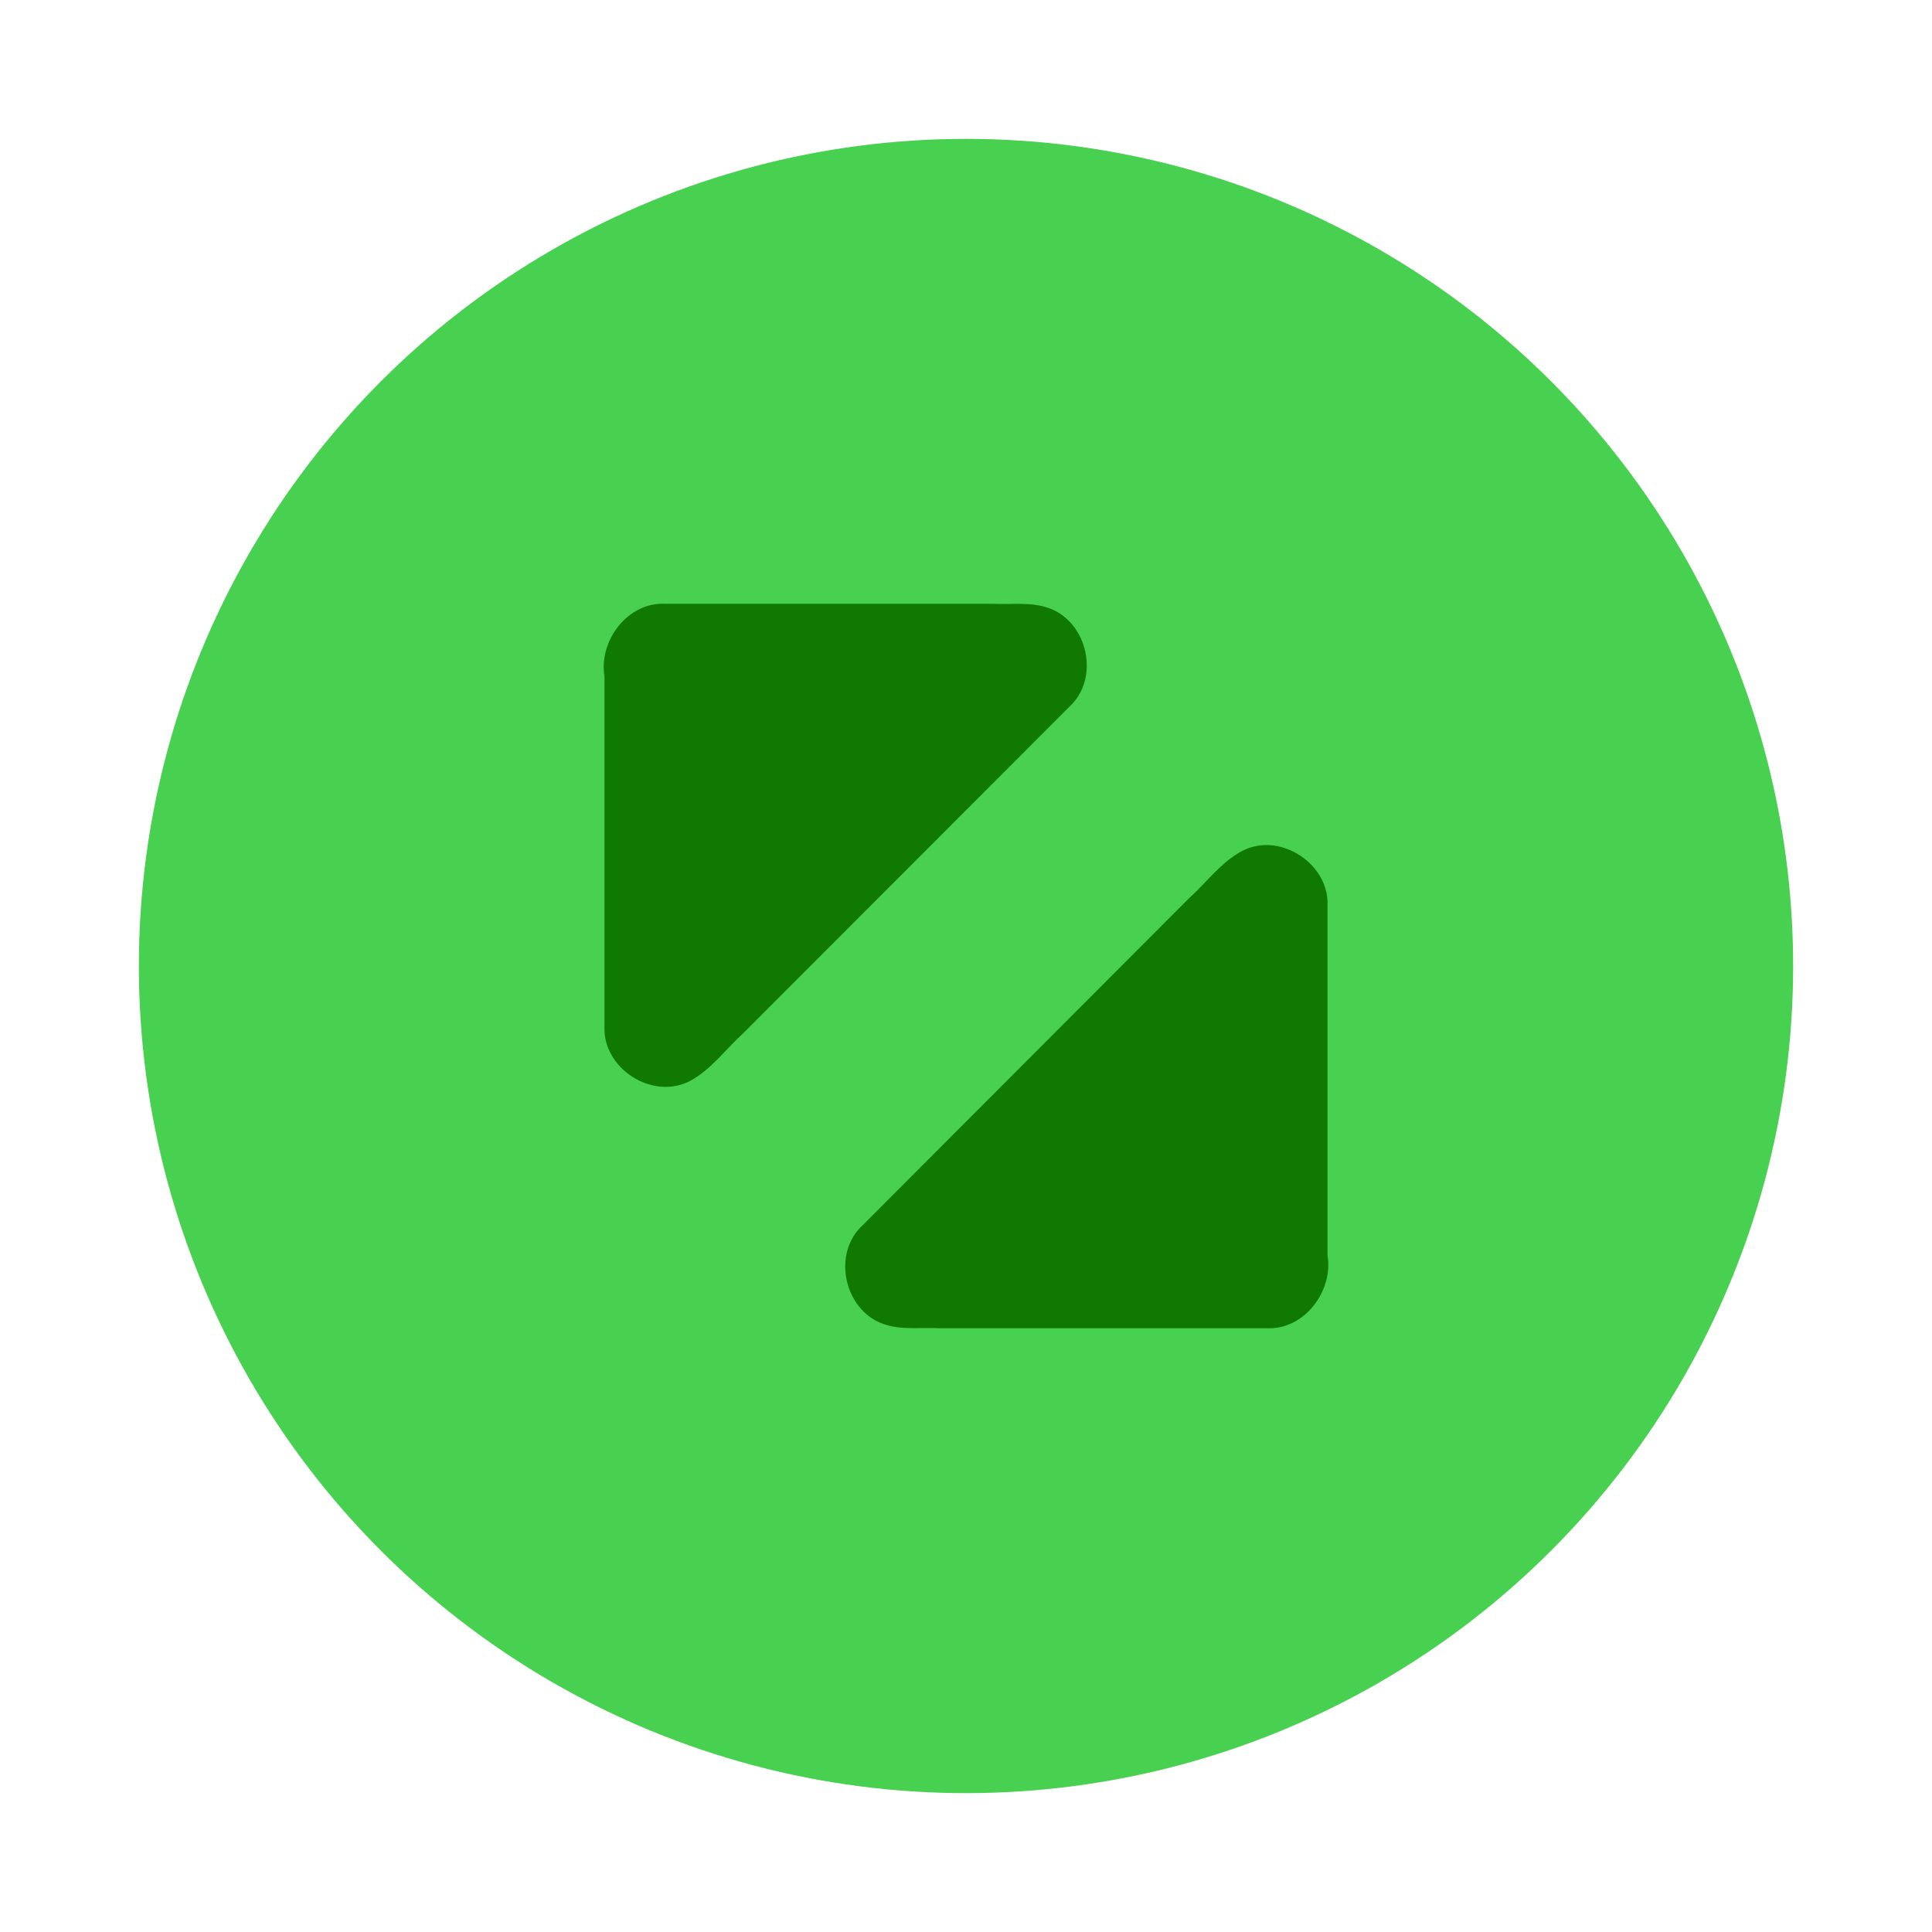 <?xml version="1.0" encoding="UTF-8" standalone="no"?>
<svg viewBox="0 0 50 50"
 xmlns="http://www.w3.org/2000/svg" xmlns:xlink="http://www.w3.org/1999/xlink"  version="1.2" baseProfile="tiny">
<title>Qt SVG Document</title>
<desc>Generated with Qt</desc>
<defs>
</defs>
<g fill="none" stroke="black" stroke-width="1" fill-rule="evenodd" stroke-linecap="square" stroke-linejoin="bevel" >

<g fill="#000000" fill-opacity="1" stroke="none" transform="matrix(3.125,0,0,3.125,0,50)"
font-family="Noto Sans" font-size="10" font-weight="400" font-style="normal" 
opacity="0.003" >
<rect x="0" y="-16" width="16" height="16"/>
</g>

<g fill="#48d151" fill-opacity="1" stroke="none" transform="matrix(3.125,0,0,3.125,0,50)"
font-family="Noto Sans" font-size="10" font-weight="400" font-style="normal" 
>
<circle cx="8" cy="-8" r="6.85"/>
</g>

<g fill="#0f7901" fill-opacity="1" stroke="none" transform="matrix(3.125,0,0,3.125,-50,-6.25e-06)"
font-family="Noto Sans" font-size="12" font-weight="400" font-style="normal" 
>
<path vector-effect="none" fill-rule="nonzero" d="M21.506,5 C21.197,4.987 20.957,5.307 21.006,5.602 L21.006,8.502 C20.992,8.85 21.402,9.113 21.713,8.953 C21.889,8.859 22.009,8.689 22.155,8.557 L24.855,5.854 C25.113,5.619 25.009,5.15 24.686,5.036 C24.536,4.982 24.376,5.009 24.22,5 L21.506,5 M26.529,7 C26.448,6.993 26.365,7.007 26.287,7.047 C26.111,7.141 25.991,7.309 25.845,7.441 L23.145,10.146 C22.887,10.381 22.991,10.85 23.314,10.964 C23.464,11.018 23.622,10.991 23.779,11 L26.494,11 C26.803,11.013 27.043,10.691 26.994,10.396 L26.994,7.498 C27.004,7.237 26.775,7.023 26.529,7 L26.529,7"/>
</g>

<g fill="none" stroke="#000000" stroke-opacity="1" stroke-width="1" stroke-linecap="square" stroke-linejoin="bevel" transform="matrix(1,0,0,1,0,0)"
font-family="Noto Sans" font-size="10" font-weight="400" font-style="normal" 
>
</g>
</g>
</svg>
